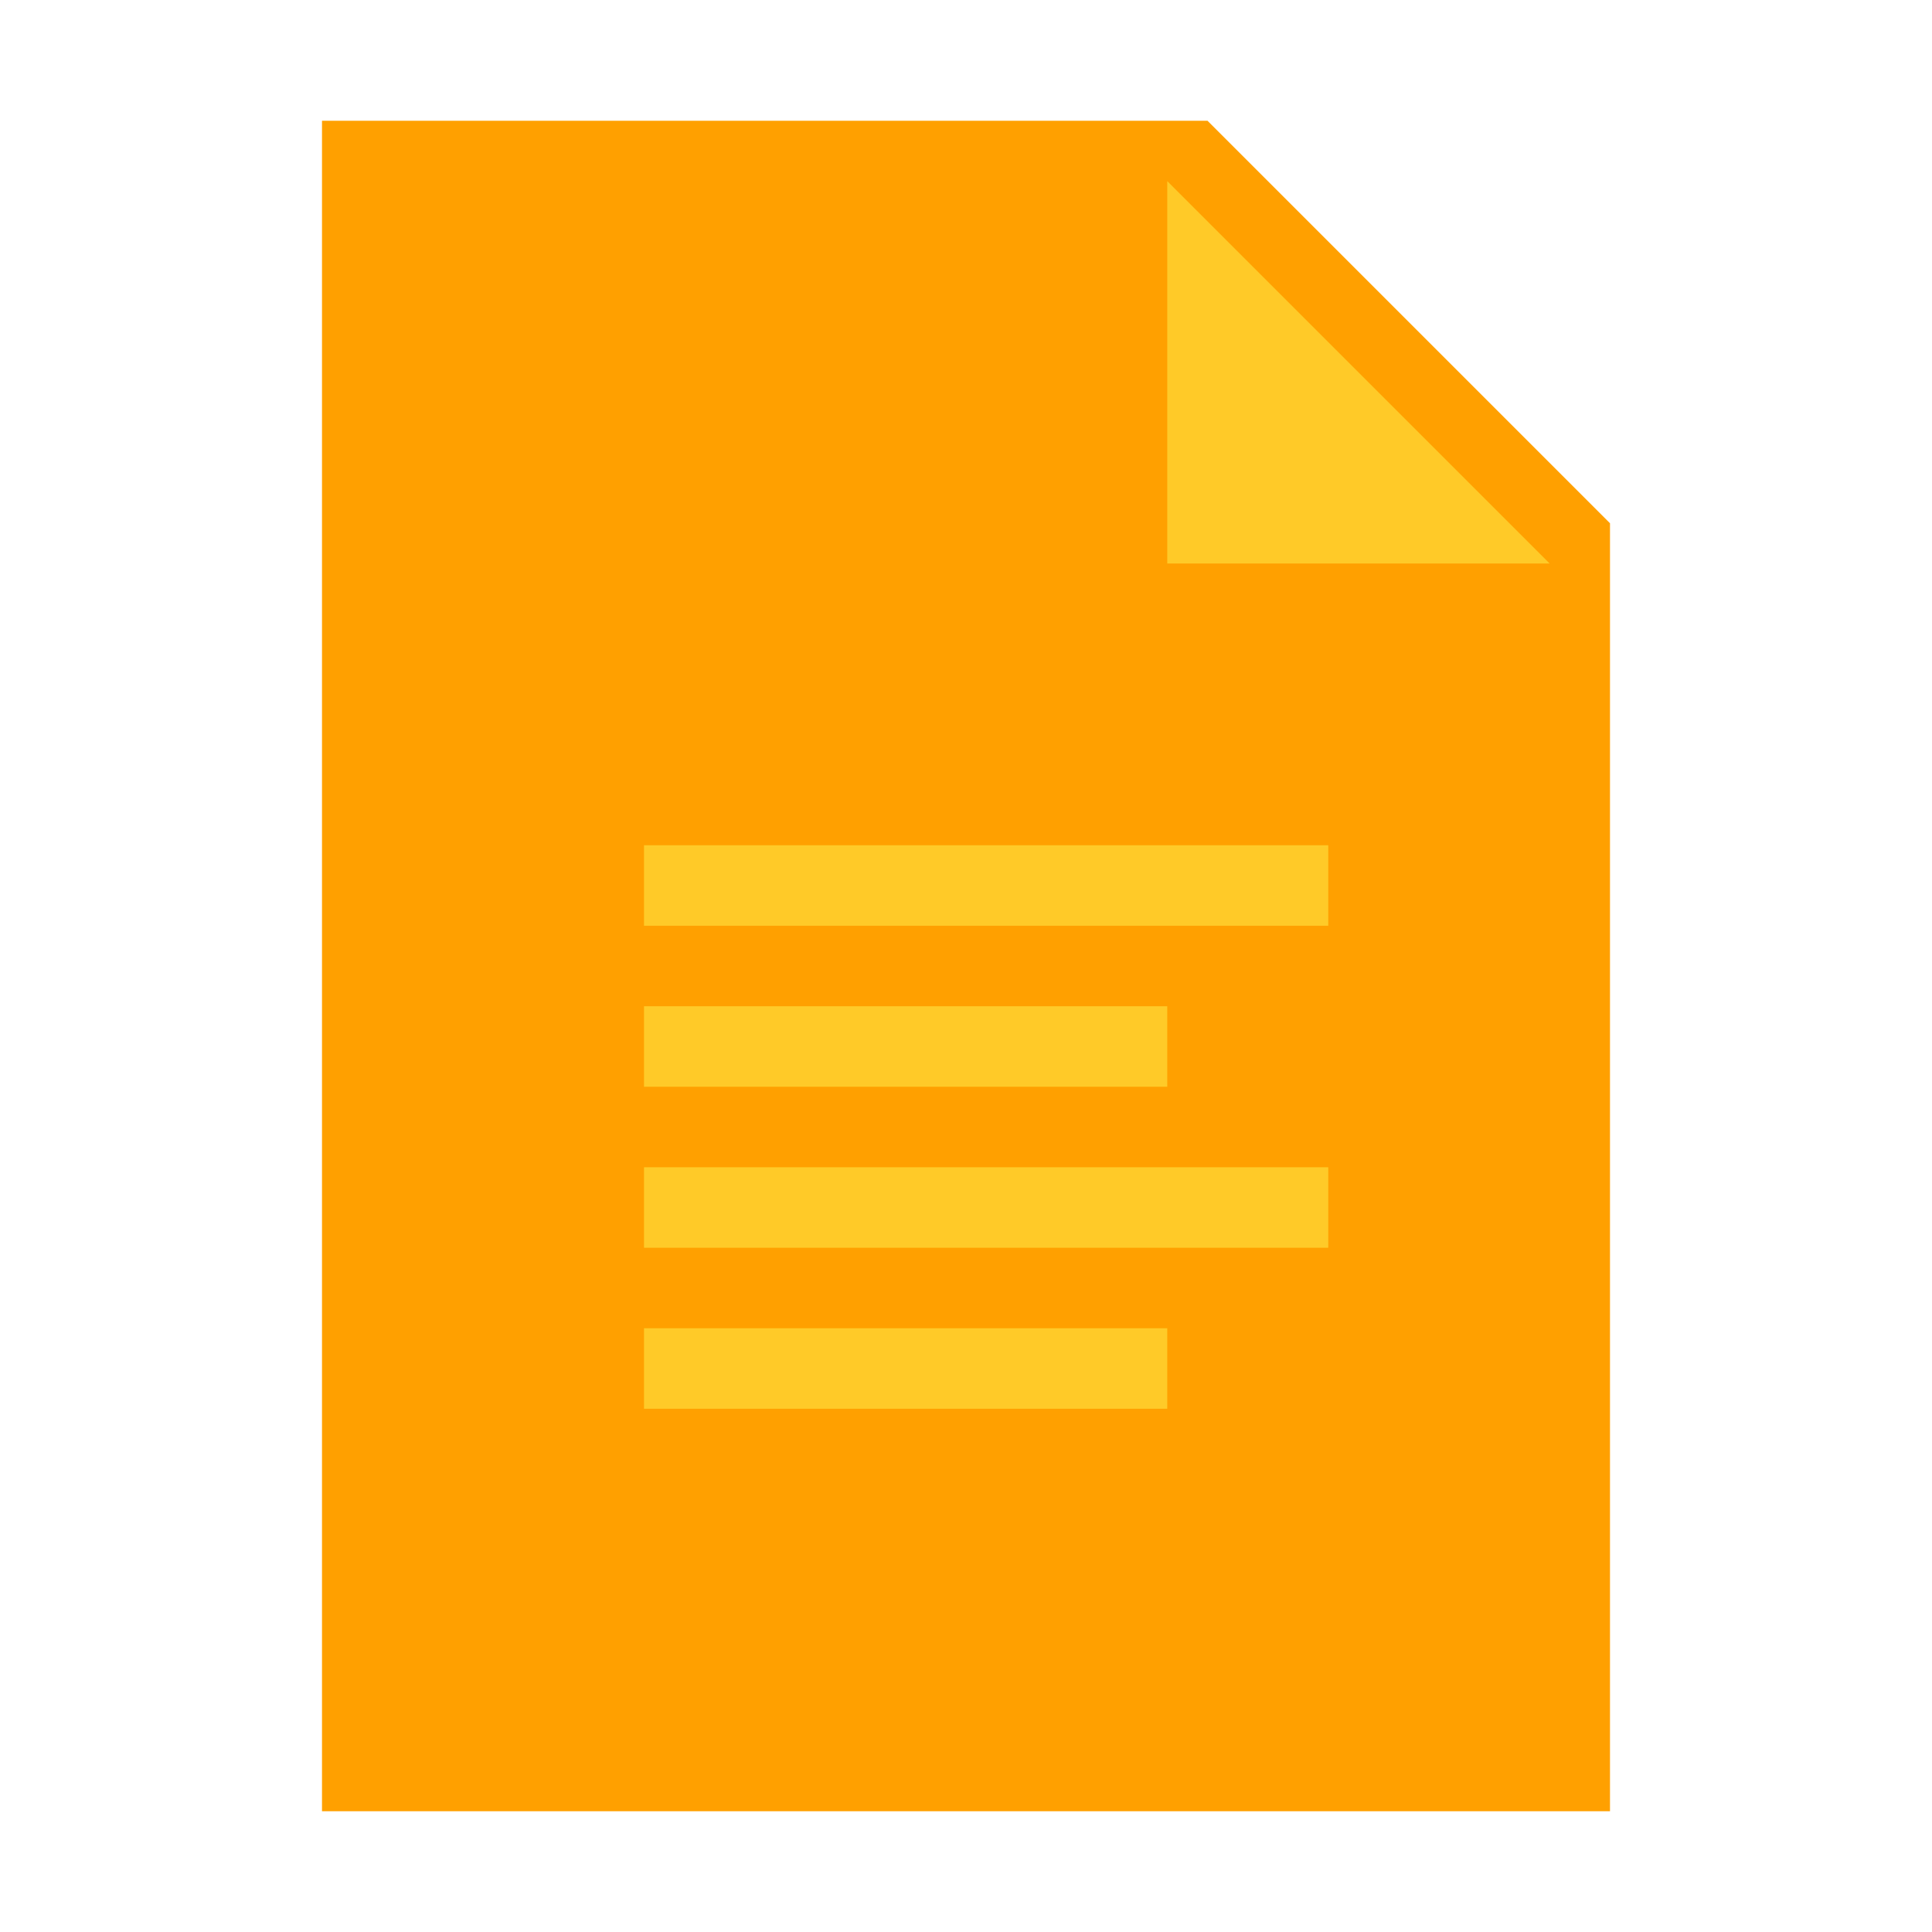 <svg xmlns="http://www.w3.org/2000/svg" x="0px" y="0px" width="100" height="100" viewBox="0 0 48 48">
<path fill="#FFA000" d="M40 45L8 45 8 3 30 3 40 13z"></path><path fill="#FFCA28" d="M38.5 14L29 14 29 4.5z"></path><path fill="#FFCA28" d="M16 21H33V23H16zM16 25H29V27H16zM16 29H33V31H16zM16 33H29V35H16z"></path>
</svg>